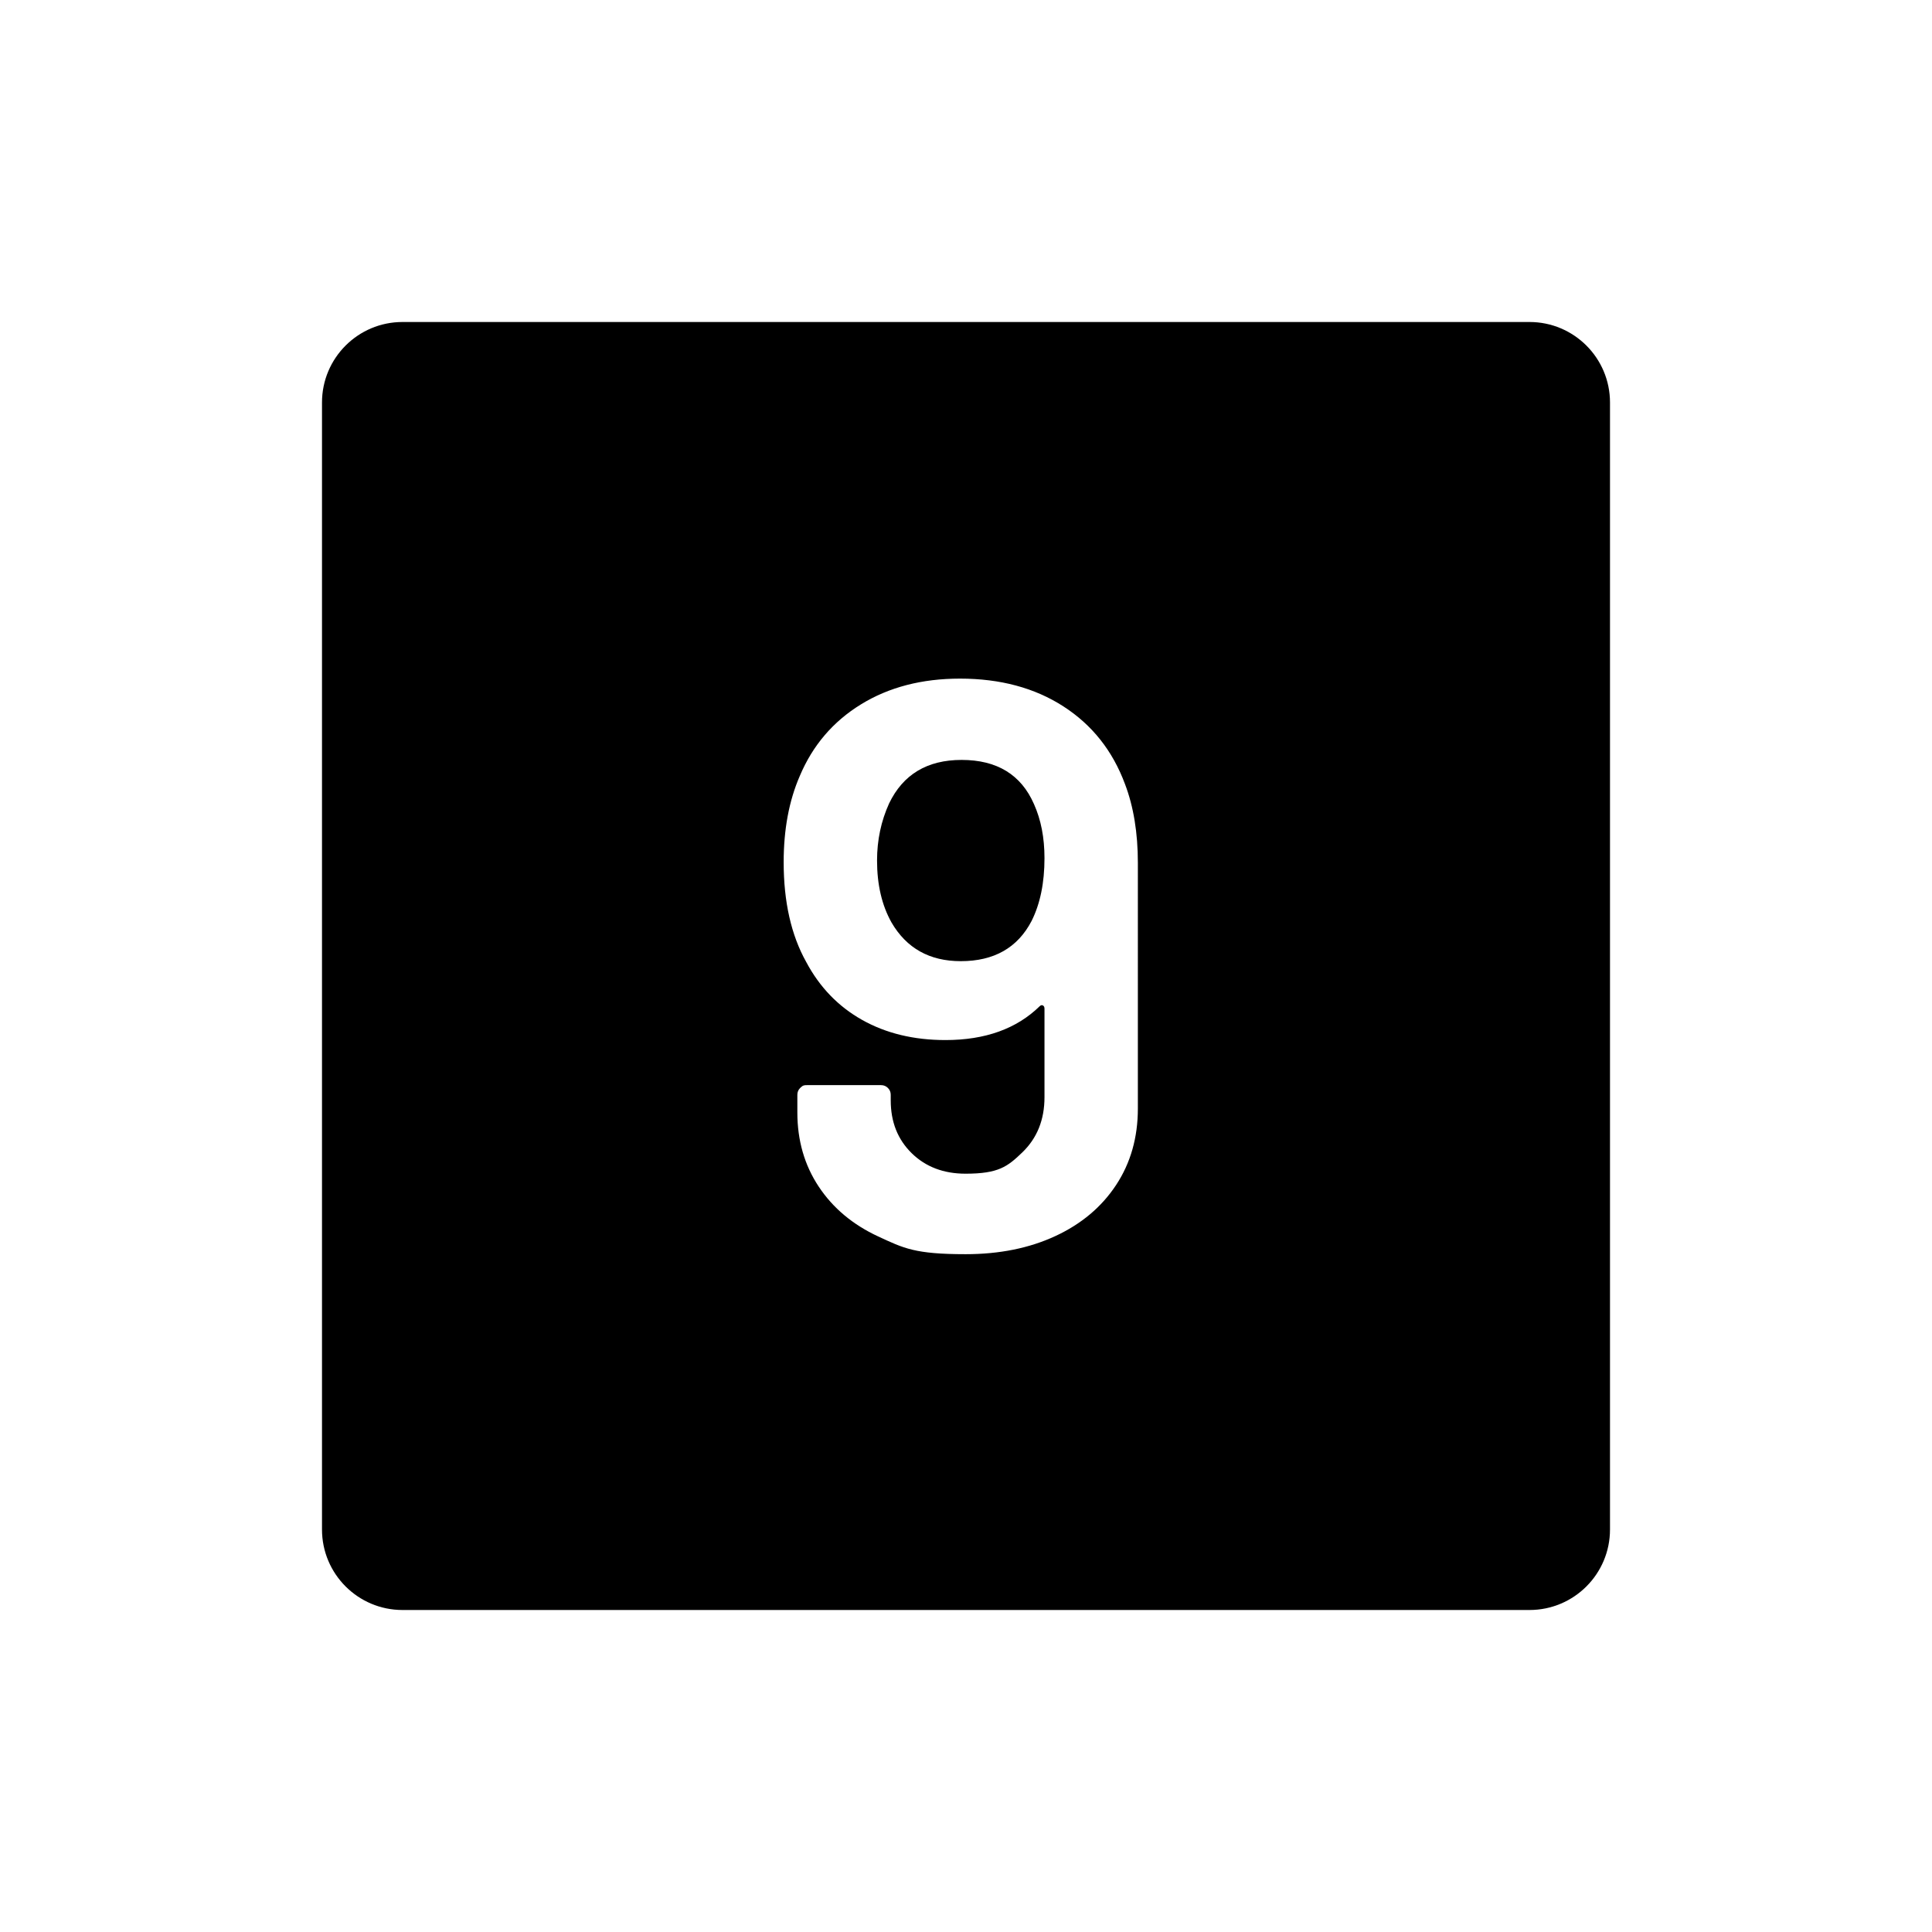 <svg xmlns="http://www.w3.org/2000/svg" viewBox="0 0 864 864"><path d="M684 144H180c-19.88 0-36 16.12-36 36v504c0 19.88 16.12 36 36 36h504c19.88 0 36-16.12 36-36V180c0-19.88-16.12-36-36-36M508.86 495.72q0 19.44-9.72 34.2t-27.18 22.86-40.14 8.1c-22.68 0-27.66-2.64-39.06-7.92q-17.1-7.92-26.64-22.32t-9.54-33.12v-7.92q0-1.8 1.26-3.06c1.26-1.26 1.86-1.26 3.06-1.26h33.12q1.8 0 3.06 1.26t1.26 3.06v2.52q0 14.4 9.36 23.58t24.12 9.18c14.76 0 18.78-3.18 25.38-9.54q9.9-9.54 9.9-24.66v-39.6q0-1.08-.72-1.44t-1.44.36q-15.48 15.12-42.12 15.12-21.24 0-37.26-9t-25.02-25.92q-10.08-18-10.08-44.64 0-21.96 7.2-38.52 8.64-20.52 27.36-32.04t44.28-11.52q27 0 46.26 12.42t27.54 34.74q5.76 15.12 5.76 35.28z"/><path d="M430.02 339.84q-23.04 0-32.4 19.44-5.4 11.88-5.4 25.56 0 16.2 6.48 27.72 10.08 17.28 30.96 17.28 22.32 0 31.68-18 5.76-11.52 5.76-28.08 0-13.68-4.68-24.12-8.64-19.8-32.4-19.8"/></svg>